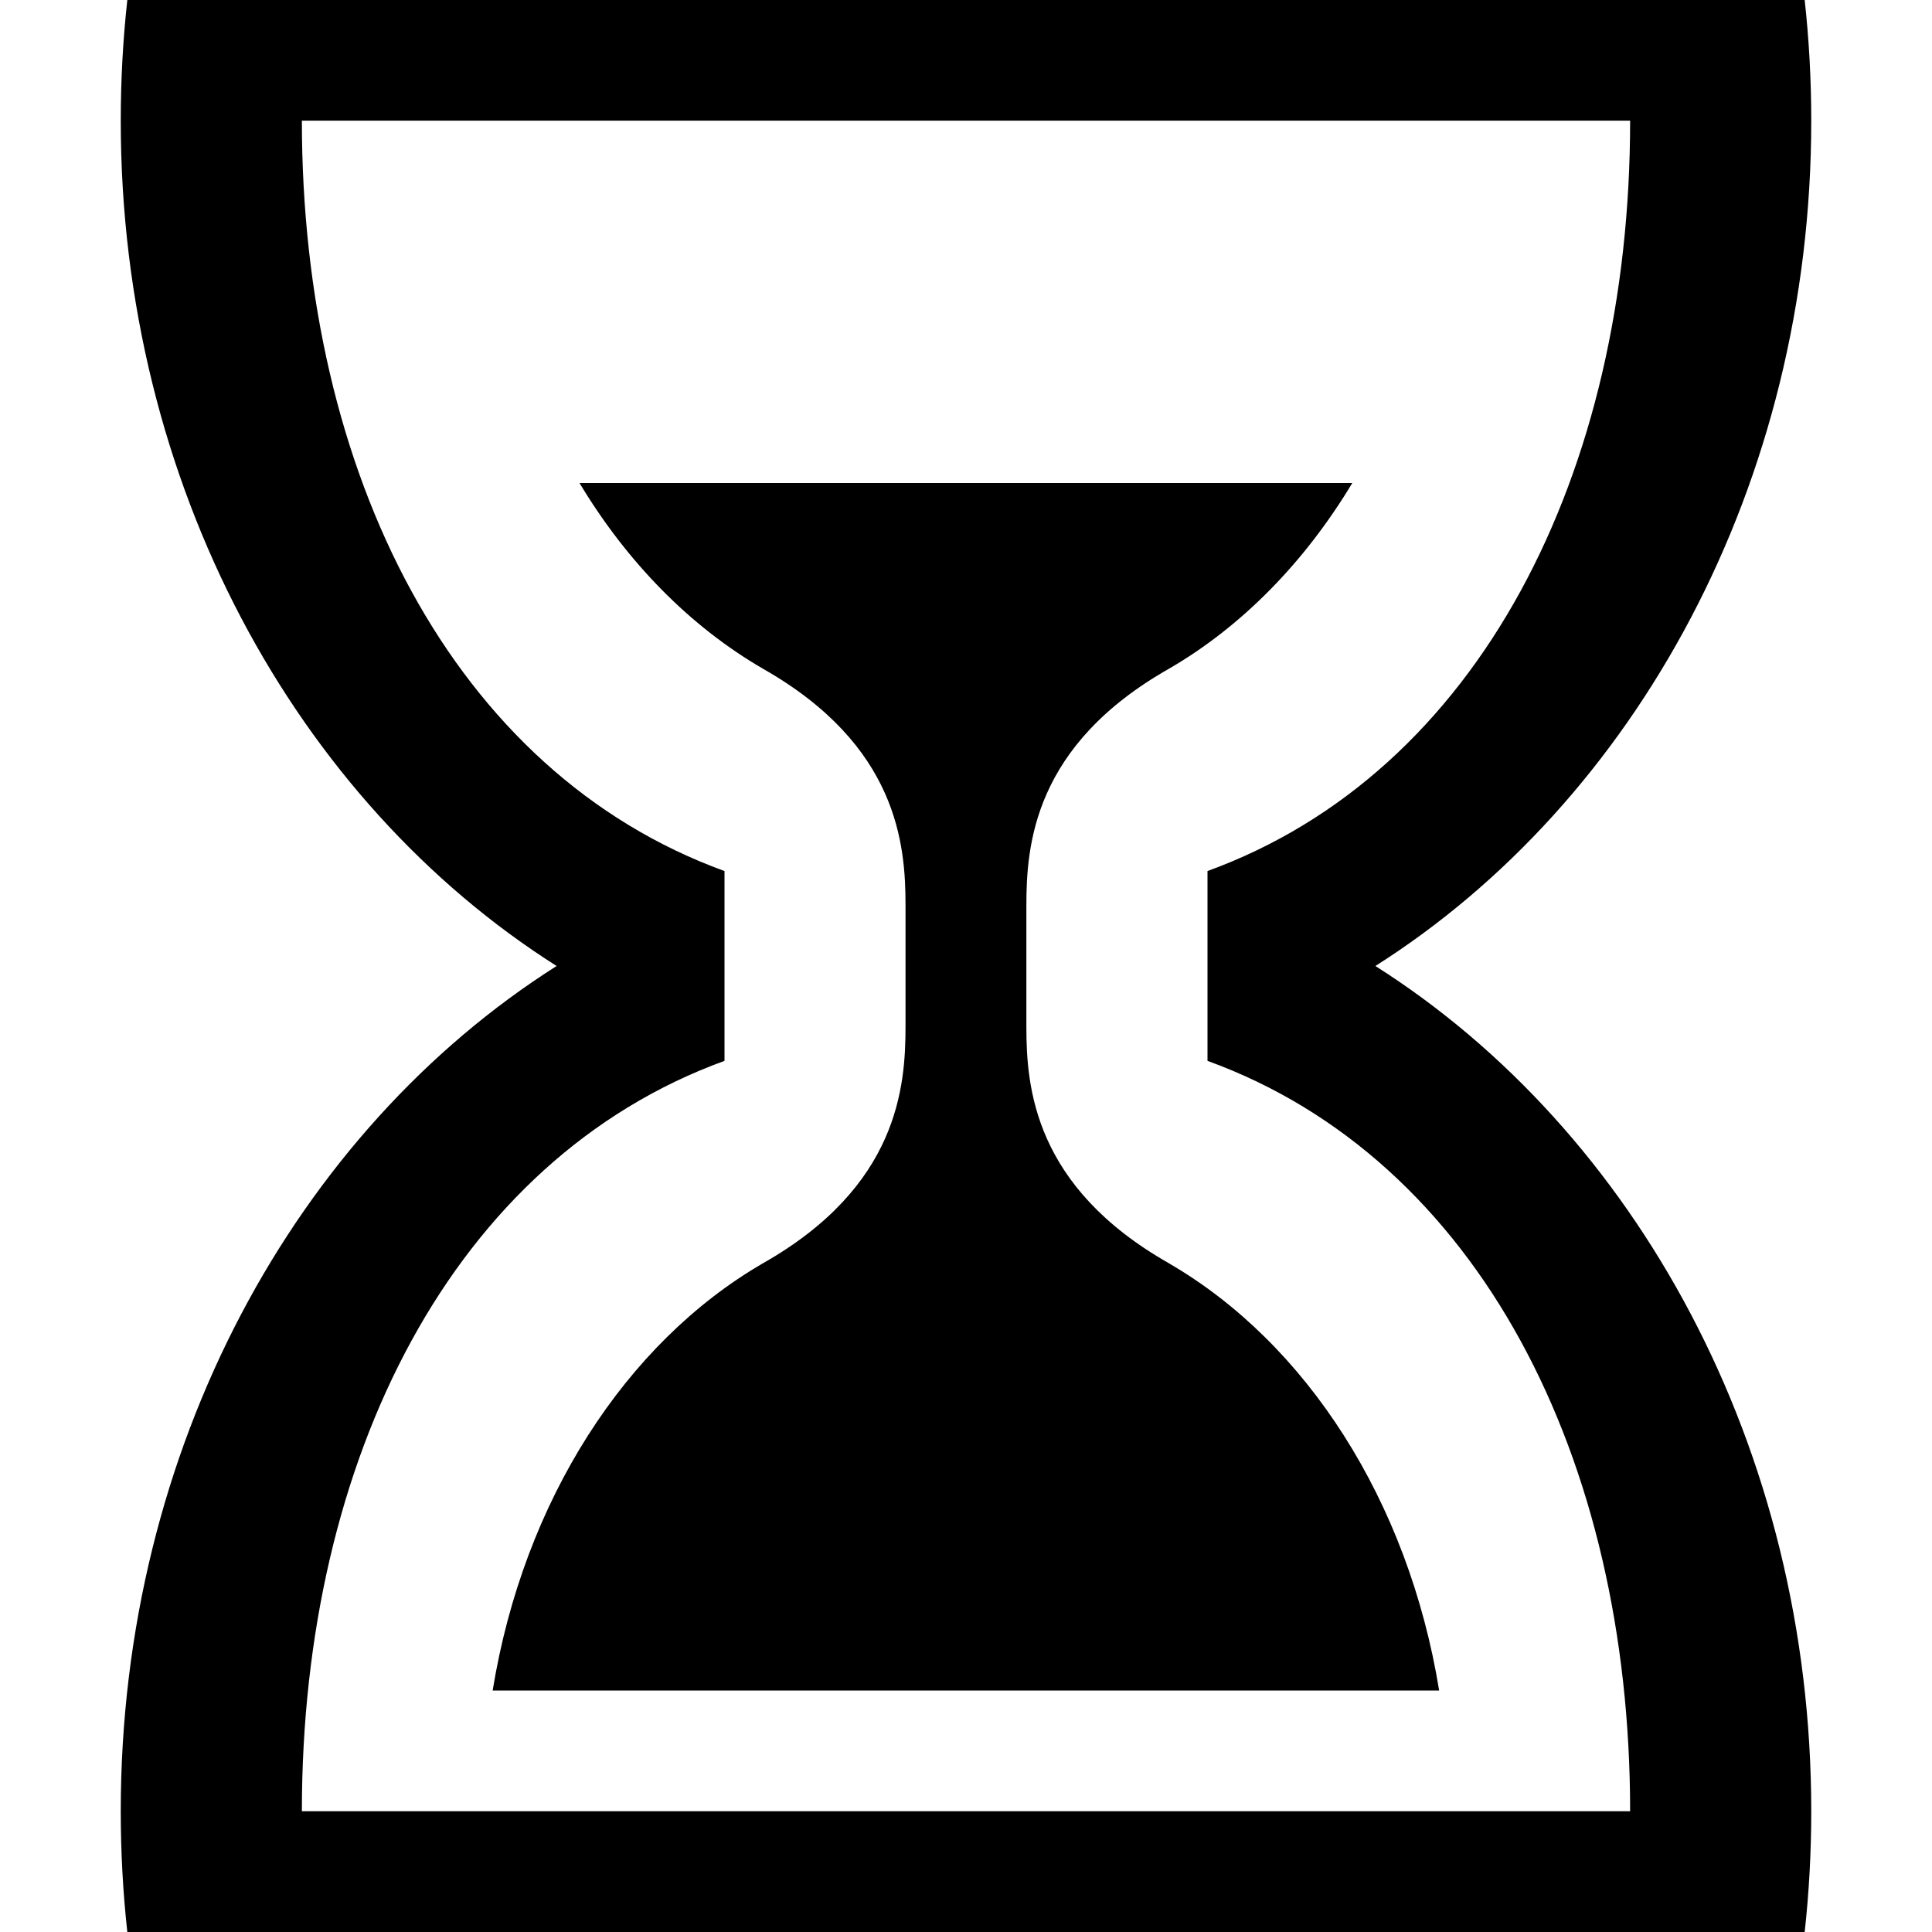 <!-- Generated by IcoMoon.io -->
<svg version="1.1" xmlns="http://www.w3.org/2000/svg" width="20" height="20" viewBox="0 0 20 20">
<title>hour-glass</title>
<path d="M14.238 10c2.691-1.706 4.512-4.985 4.512-8.75 0-0.423-0.023-0.841-0.068-1.25h-17.364c-0.045 0.41-0.068 0.827-0.068 1.25 0 3.765 1.821 7.044 4.512 8.75-2.69 1.706-4.512 4.985-4.512 8.75 0 0.423 0.023 0.841 0.068 1.25h17.364c0.045-0.409 0.068-0.827 0.068-1.25 0-3.765-1.821-7.044-4.512-8.75zM3.125 18.75c0-3.651 1.566-6.746 4.375-7.768v-1.965c-2.809-1.021-4.375-4.117-4.375-7.768v0h13.75c0 3.651-1.566 6.746-4.375 7.768v1.965c2.809 1.021 4.375 4.117 4.375 7.768h-13.75zM12.102 13.078c-1.399-0.794-1.477-1.824-1.477-2.449v-1.254c0-0.625 0.074-1.658 1.479-2.454 0.752-0.437 1.402-1.101 1.895-1.921h-8c0.493 0.821 1.145 1.485 1.898 1.922 1.399 0.794 1.477 1.824 1.477 2.449v1.254c0 0.625-0.074 1.658-1.479 2.454-1.418 0.824-2.475 2.455-2.795 4.421h9.798c-0.32-1.967-1.378-3.599-2.797-4.422z"></path>
</svg>
